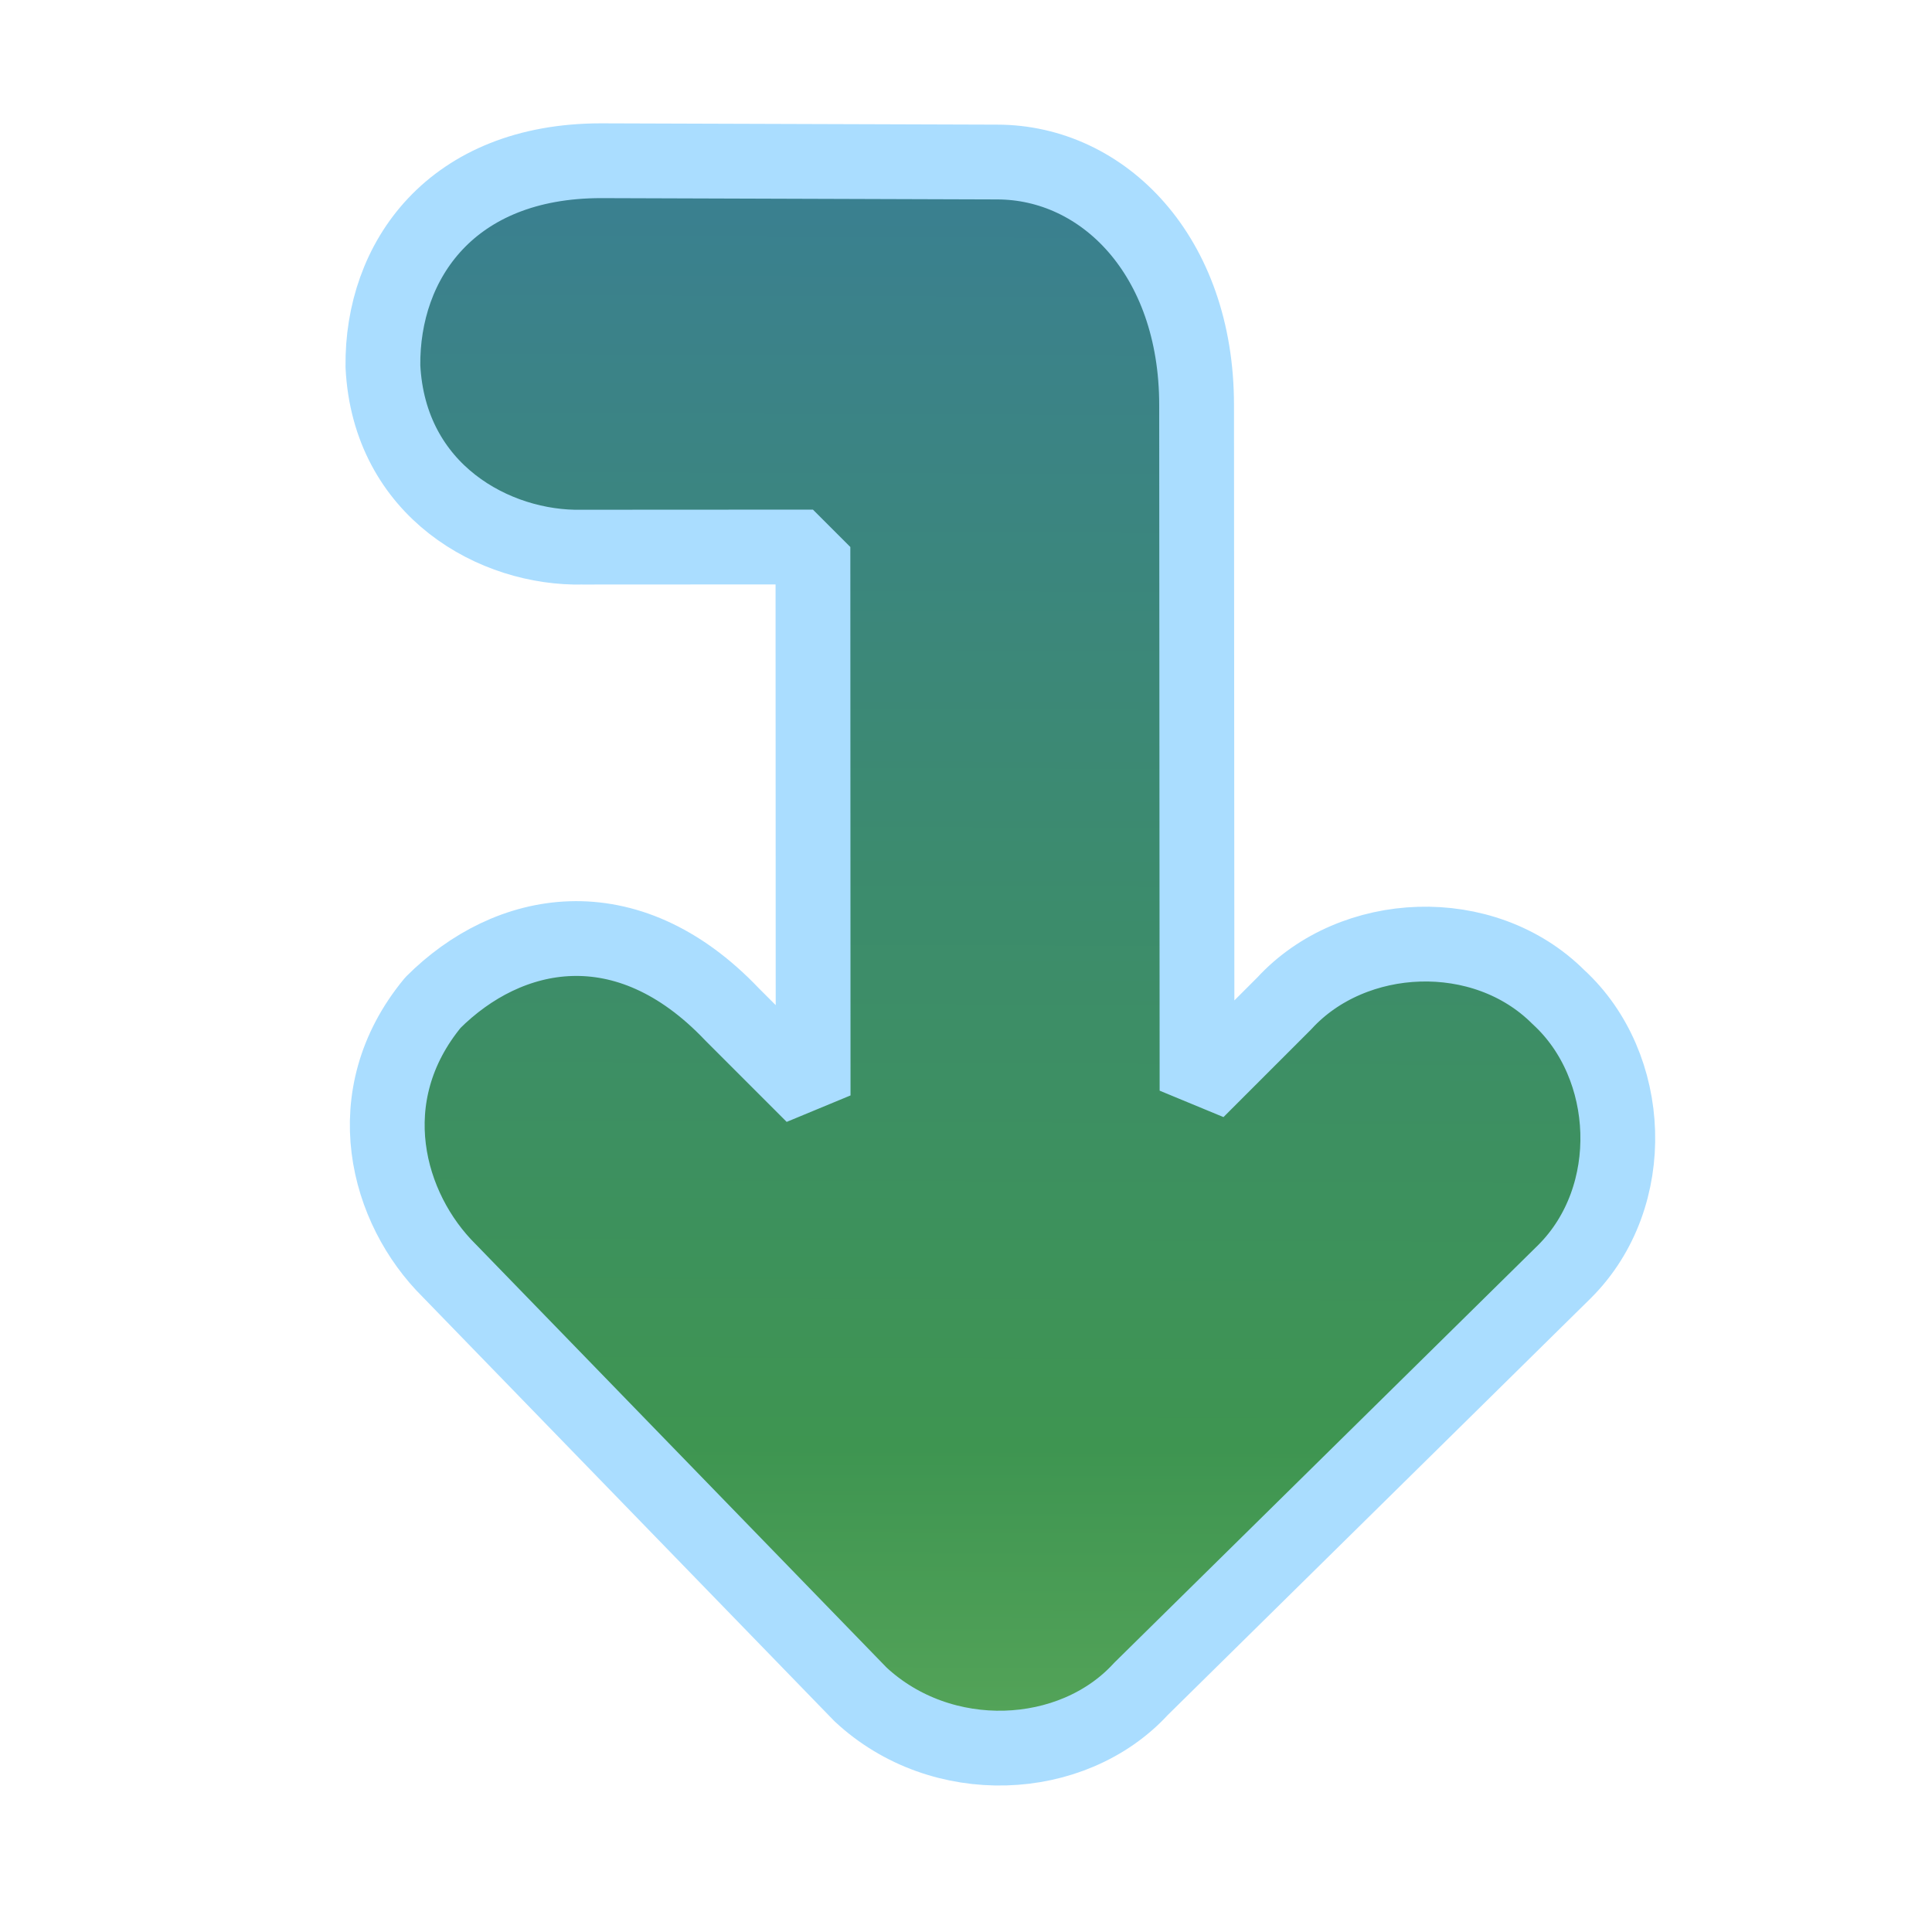 <svg width="120" height="120" viewBox="0 0 31 31"><defs><linearGradient id="prefix__a" x1="13" x2="136" y1="112" y2="-18" gradientTransform="matrix(-.23 -.2 -.22 .21 38 22)" gradientUnits="userSpaceOnUse"><stop stop-color="#9fd572" offset="0"/><stop stop-color="#3e9551" offset=".38"/><stop stop-color="#3873b6" offset="1"/></linearGradient></defs><path d="M16 2.6v.01c1.7.001 3.1 1.1 3.1 3.6l.006 11 1.4-1.4c1.1-1.2 3.1-1.3 4.4-.11 1.2 1.1 1.3 3.1.11 4.4l-6.8 6.8c-1.1 1.2-3.1 1.3-4.4.088l-6.8-6.8c-1-.99-1.5-2.9-.26-4.4 1.2-1.2 3.1-1.6 4.9.2l1.3 1.3-.002-8.8-3.6.002c-1.3.029-3.1-.91-3.1-2.9-.02-1.7.34-3.4 2.9-3.4z" fill="url(#prefix__a)" paint-order="stroke fill markers"/><path d="M16 2.6c1.7.001 3.2 1.5 3.2 3.9l.007 11 1.4-1.4c1.1-1.2 3.2-1.3 4.4-.1 1.2 1.1 1.3 3.2.1 4.4l-6.8 6.7c-1.1 1.2-3.2 1.3-4.5.087l-6.6-6.8c-1-.99-1.5-2.8-.26-4.3 1.2-1.2 3.1-1.6 4.8.19l1.3 1.3-.003-8.8-3.7.002c-1.4.032-3.1-.9-3.2-2.9-.02-1.7 1.1-3.3 3.5-3.3z" fill="none" stroke="#adf" stroke-linecap="round" stroke-linejoin="bevel" stroke-miterlimit="8" stroke-width="1.2"/></svg>